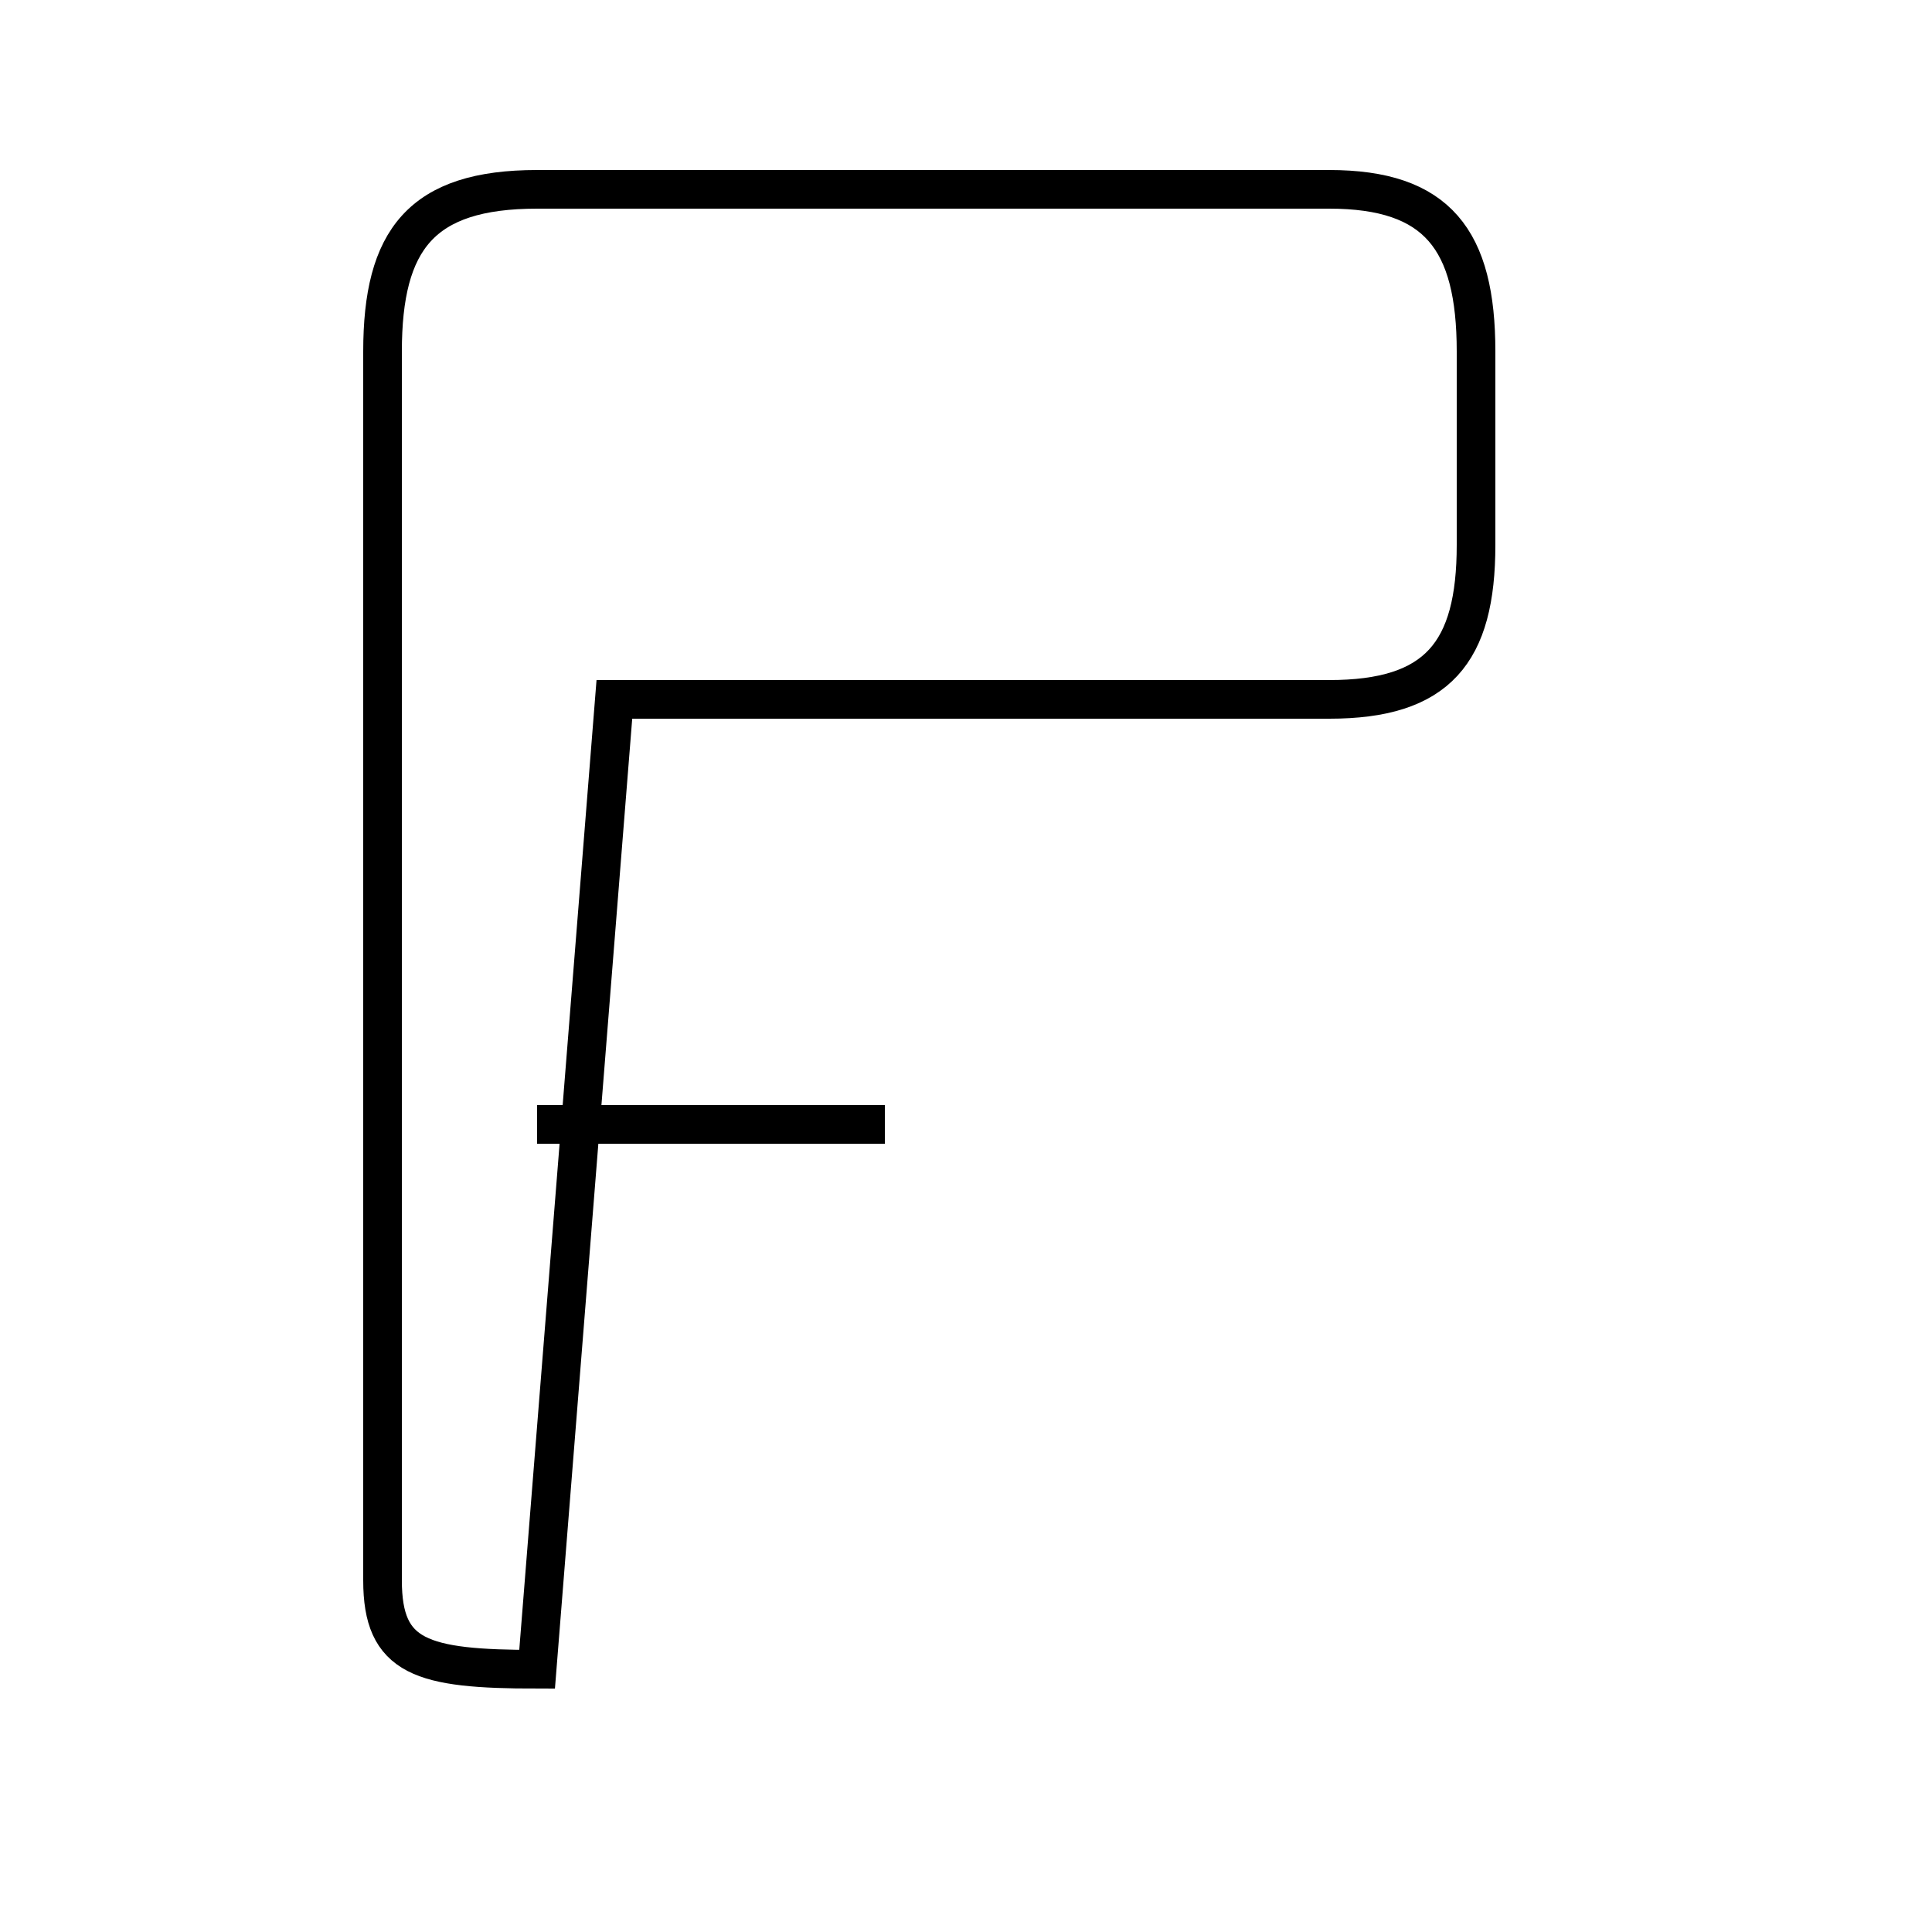 <?xml version='1.0' encoding='utf8'?>
<svg viewBox="0.0 -44.0 50.0 50.0" version="1.1" xmlns="http://www.w3.org/2000/svg">
<rect x="0.0" y="-44.0" width="50.0" height="50.0" fill="#808080" stroke="none"/>
<rect x="-1000" y="-1000" width="2000" height="2000" stroke="white" fill="white"/>
<g style="fill:none; stroke:#000000;  stroke-width:1">
<path d="M 15.9 25.9 L 34.4 25.9 C 37.2 25.9 38.2 27.1 38.2 29.9 L 38.2 34.9 C 38.2 37.8 37.2 39.1 34.4 39.1 L 13.9 39.1 C 10.9 39.1 9.9 37.8 9.9 34.9 L 9.9 3.1 C 9.9 1.1 10.9 0.8 13.9 0.8 Z M 22.9 14.9 L 13.9 14.9 " transform="scale(1, -1)" />
</g>
</svg>